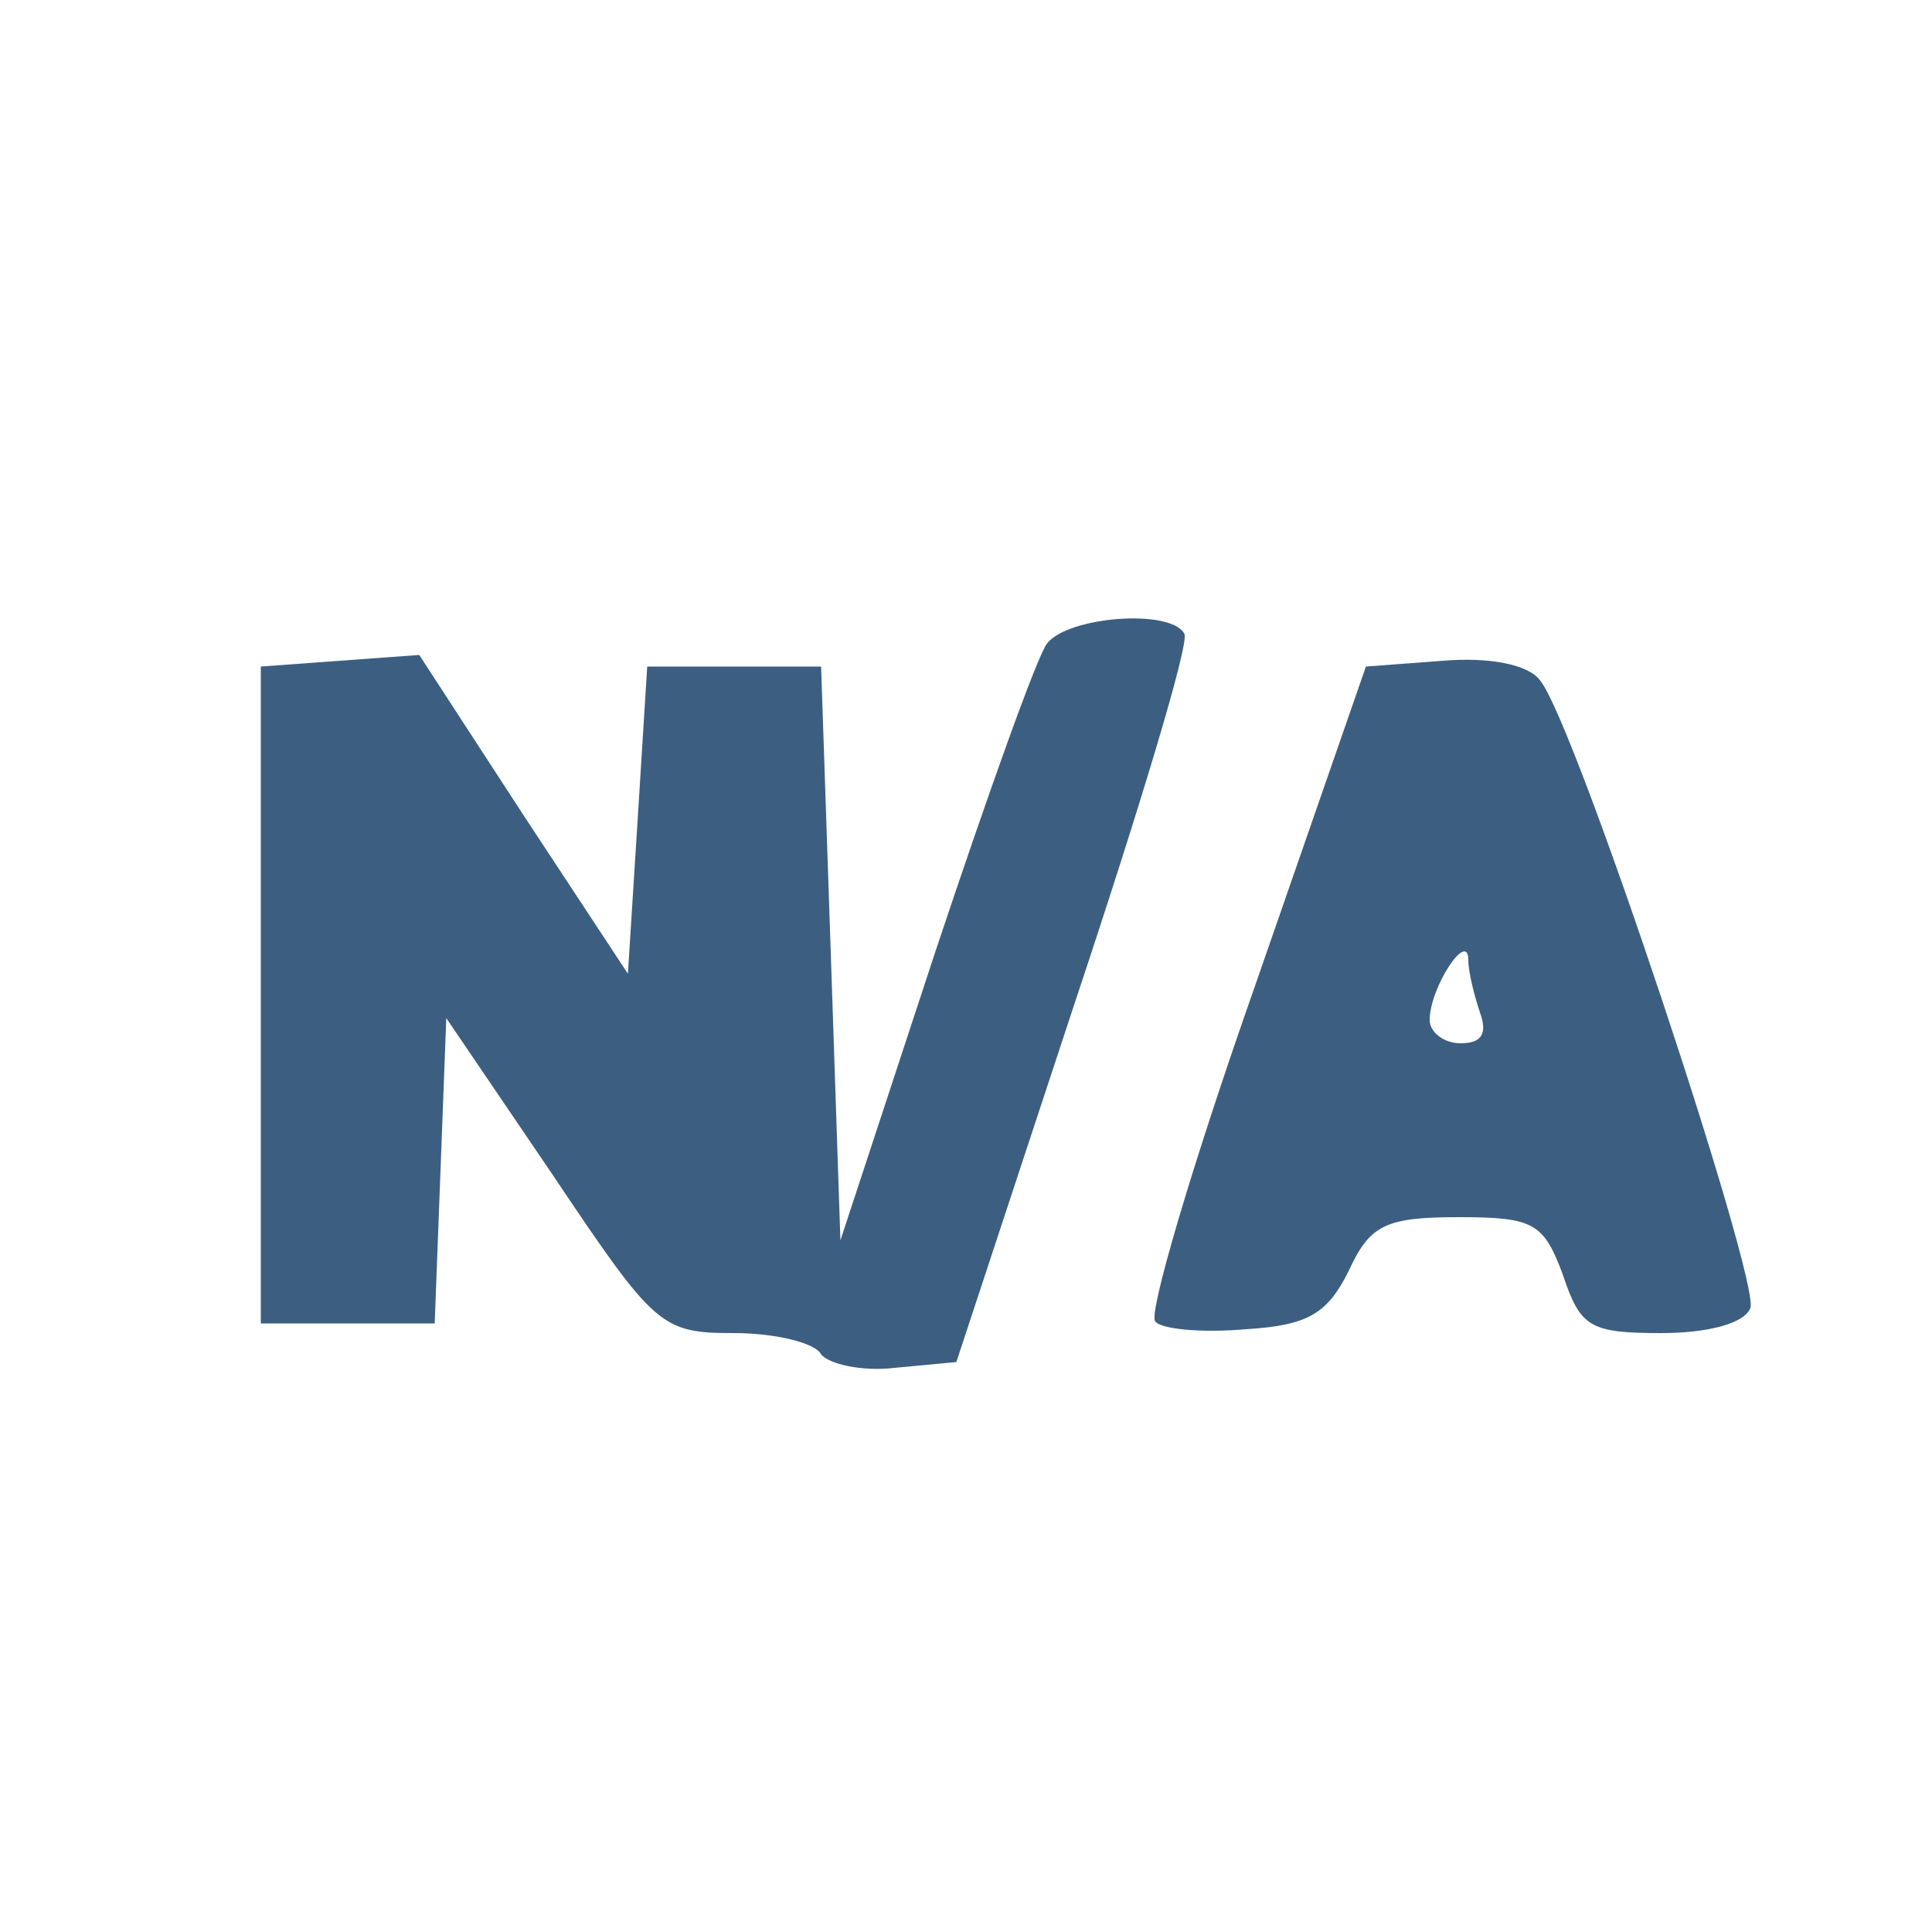 <!DOCTYPE svg PUBLIC "-//W3C//DTD SVG 20010904//EN" "http://www.w3.org/TR/2001/REC-SVG-20010904/DTD/svg10.dtd">
<svg version="1.0" xmlns="http://www.w3.org/2000/svg" width="100px" height="100px" viewBox="0 0 1000 1000" preserveAspectRatio="xMidYMid meet">
<g id="layer1" fill="#3c5f81" stroke="none">
 <path d="M425 701 c-3 -6 -24 -11 -45 -11 -38 0 -41 -3 -94 -82 l-55 -81 -3 79 -3 79 -45 0 -45 0 0 -170 0 -170 41 -3 41 -3 54 83 54 82 5 -79 5 -80 45 0 45 0 5 148 5 149 49 -149 c27 -81 53 -154 58 -160 11 -14 64 -18 71 -5 3 4 -23 90 -57 192 l-61 185 -32 3 c-17 2 -34 -2 -38 -7z"/>
 <path d="M598 684 c-4 -3 19 -81 51 -172 l58 -167 40 -3 c24 -2 44 2 50 10 18 21 114 311 109 325 -3 8 -22 13 -46 13 -37 0 -42 -3 -51 -30 -10 -27 -15 -30 -54 -30 -38 0 -46 4 -57 28 -11 22 -21 28 -53 30 -23 2 -44 0 -47 -4z m168 -160 c-3 -9 -6 -21 -6 -27 0 -16 -20 14 -20 31 0 6 7 12 16 12 11 0 14 -5 10 -16z"/>
 </g>

</svg>
